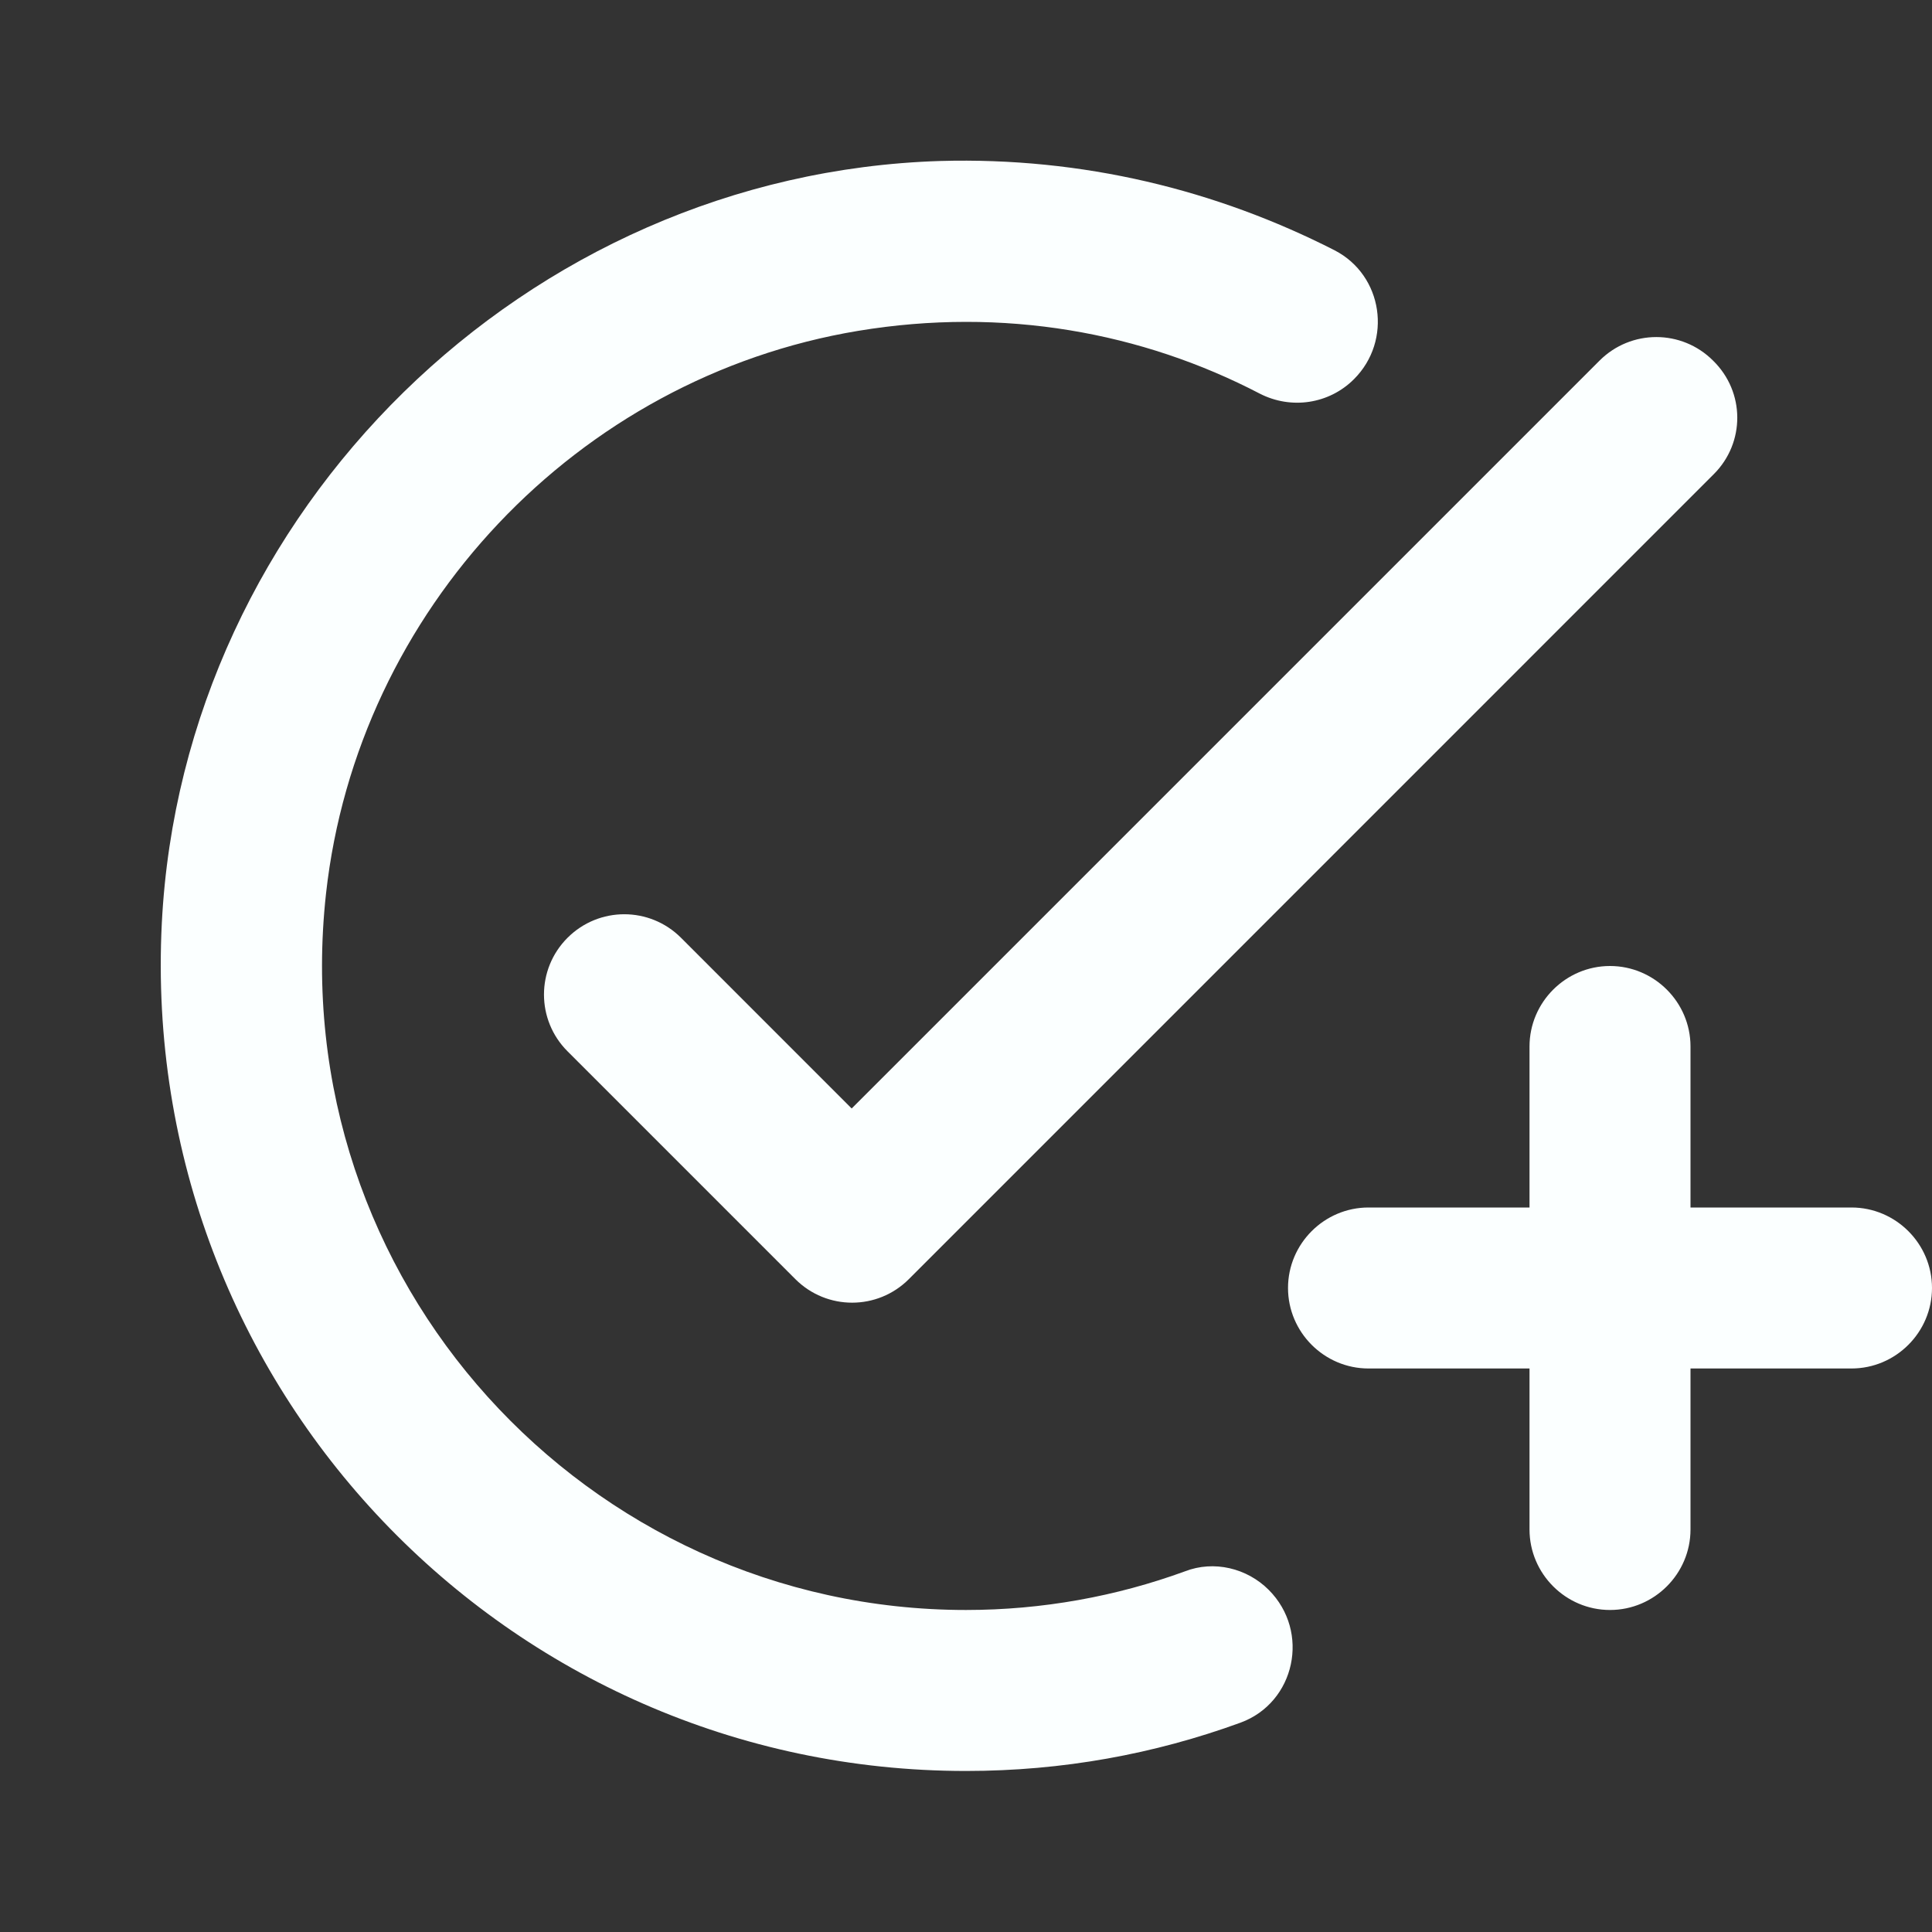 <svg width="40" height="40" viewBox="0 0 40 40" fill="none" xmlns="http://www.w3.org/2000/svg">
<rect x="0" y="0" width="40" height="40" fill="#333333" stroke="none"/>
<path d="M35.483 9.816L18.817 26.483C18.167 27.133 17.117 27.133 16.467 26.483L11.75 21.766C11.1 21.116 11.1 20.066 11.75 19.416C12.4 18.766 13.45 18.766 14.1 19.416L17.633 22.95L33.117 7.466C33.767 6.816 34.817 6.816 35.467 7.466C36.133 8.116 36.133 9.166 35.483 9.816ZM20 33.333C12.15 33.333 5.867 26.516 6.75 18.5C7.4 12.633 11.95 7.816 17.767 6.85C20.783 6.35 23.65 6.883 26.083 8.15C26.733 8.483 27.517 8.366 28.033 7.85C28.833 7.05 28.633 5.7 27.633 5.183C25.183 3.933 22.417 3.25 19.467 3.333C10.9 3.6 3.783 10.566 3.35 19.116C2.867 28.733 10.5 36.666 20 36.666C22 36.666 23.9 36.316 25.683 35.666C26.817 35.25 27.133 33.783 26.267 32.916C25.817 32.466 25.133 32.3 24.533 32.533C23.117 33.05 21.583 33.333 20 33.333ZM31.667 25H28.333C27.417 25 26.667 25.75 26.667 26.666C26.667 27.583 27.417 28.333 28.333 28.333H31.667V31.666C31.667 32.583 32.417 33.333 33.333 33.333C34.25 33.333 35 32.583 35 31.666V28.333H38.333C39.25 28.333 40 27.583 40 26.666C40 25.75 39.25 25 38.333 25H35V21.666C35 20.75 34.25 20 33.333 20C32.417 20 31.667 20.75 31.667 21.666V25Z" fill="#FBFFFF"/>
</svg>
